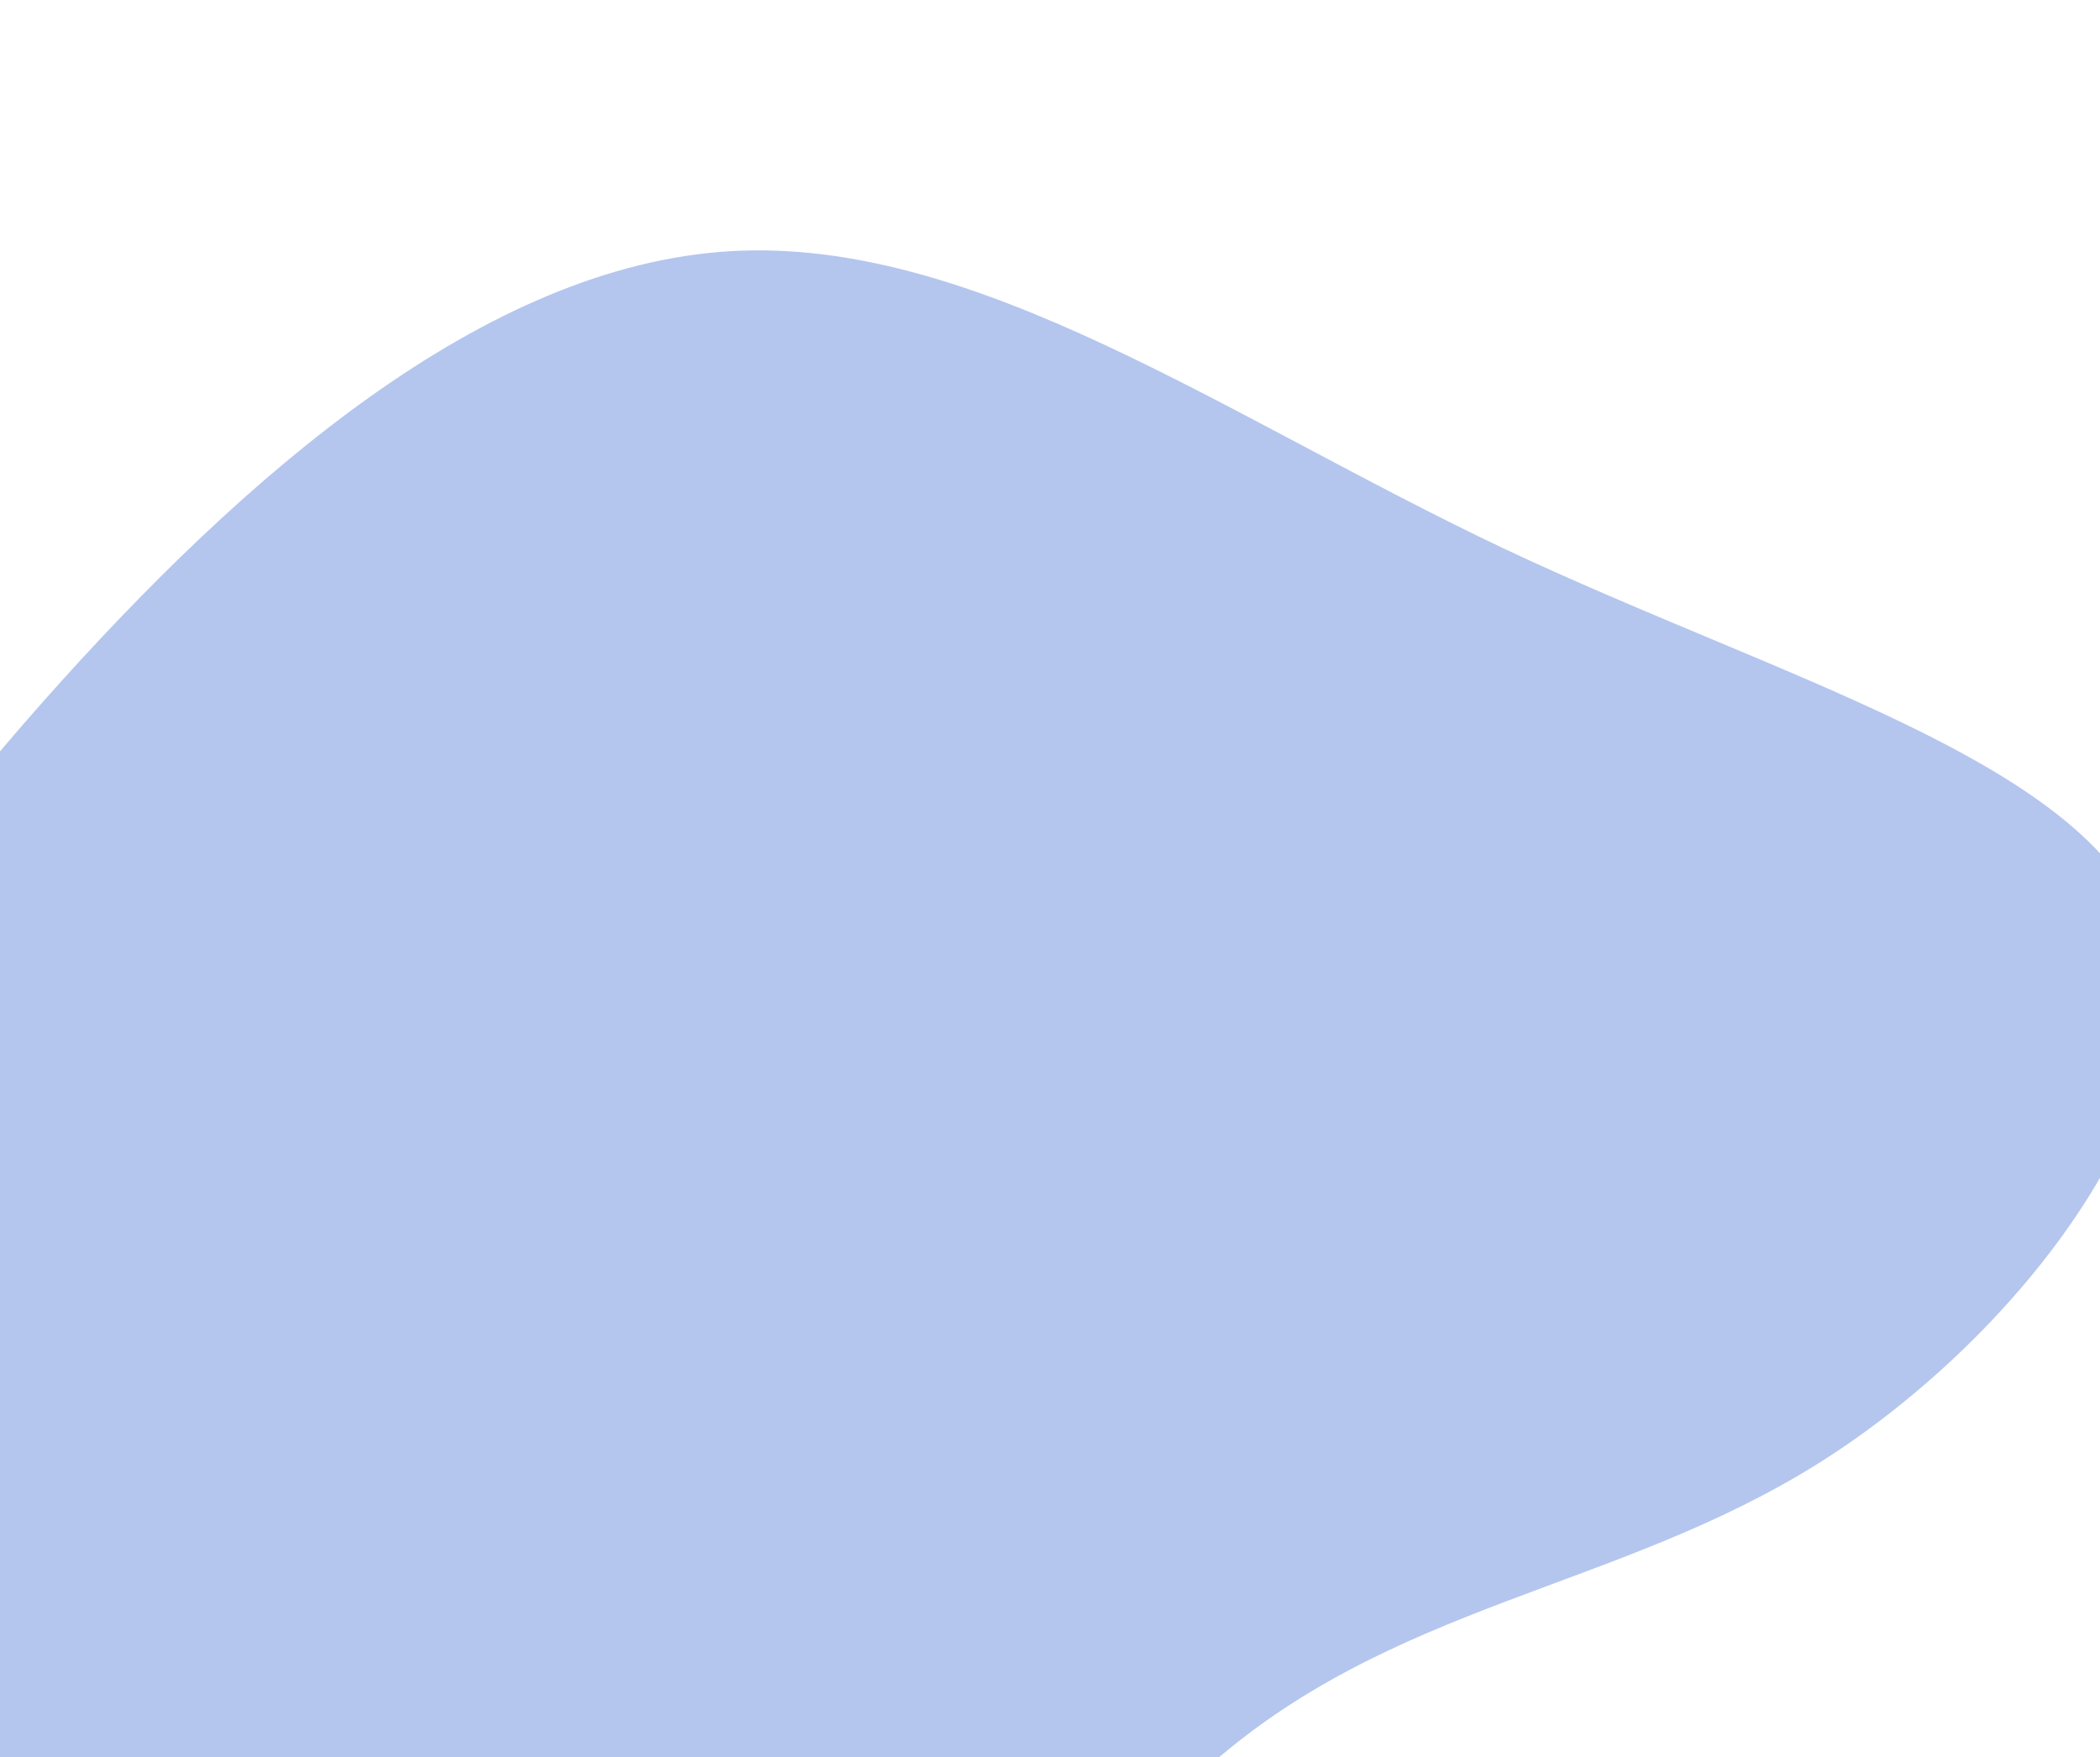 <svg width="1440" height="1205" viewBox="0 0 1440 1205" fill="none" xmlns="http://www.w3.org/2000/svg">
<path d="M1030.95 376.09C1221.23 465.798 1429.74 522.239 1471.44 634.488C1513.15 746.737 1387.66 914.87 1247.82 1003.02C1107.6 1091.25 952.948 1099.17 825.236 1214.54C697.459 1329.59 597.063 1552.32 448.091 1620.41C298.804 1688.89 101.448 1603.28 -36.412 1469.79C-174.273 1336.29 -252.258 1154.83 -235.787 980.134C-219.317 805.44 -108.457 637.191 29.351 481.419C167.538 325.572 332.293 182.278 500.732 172.28C669.171 162.283 840.98 285.982 1030.95 376.09Z" fill="#B4C6EE"/>
</svg>
